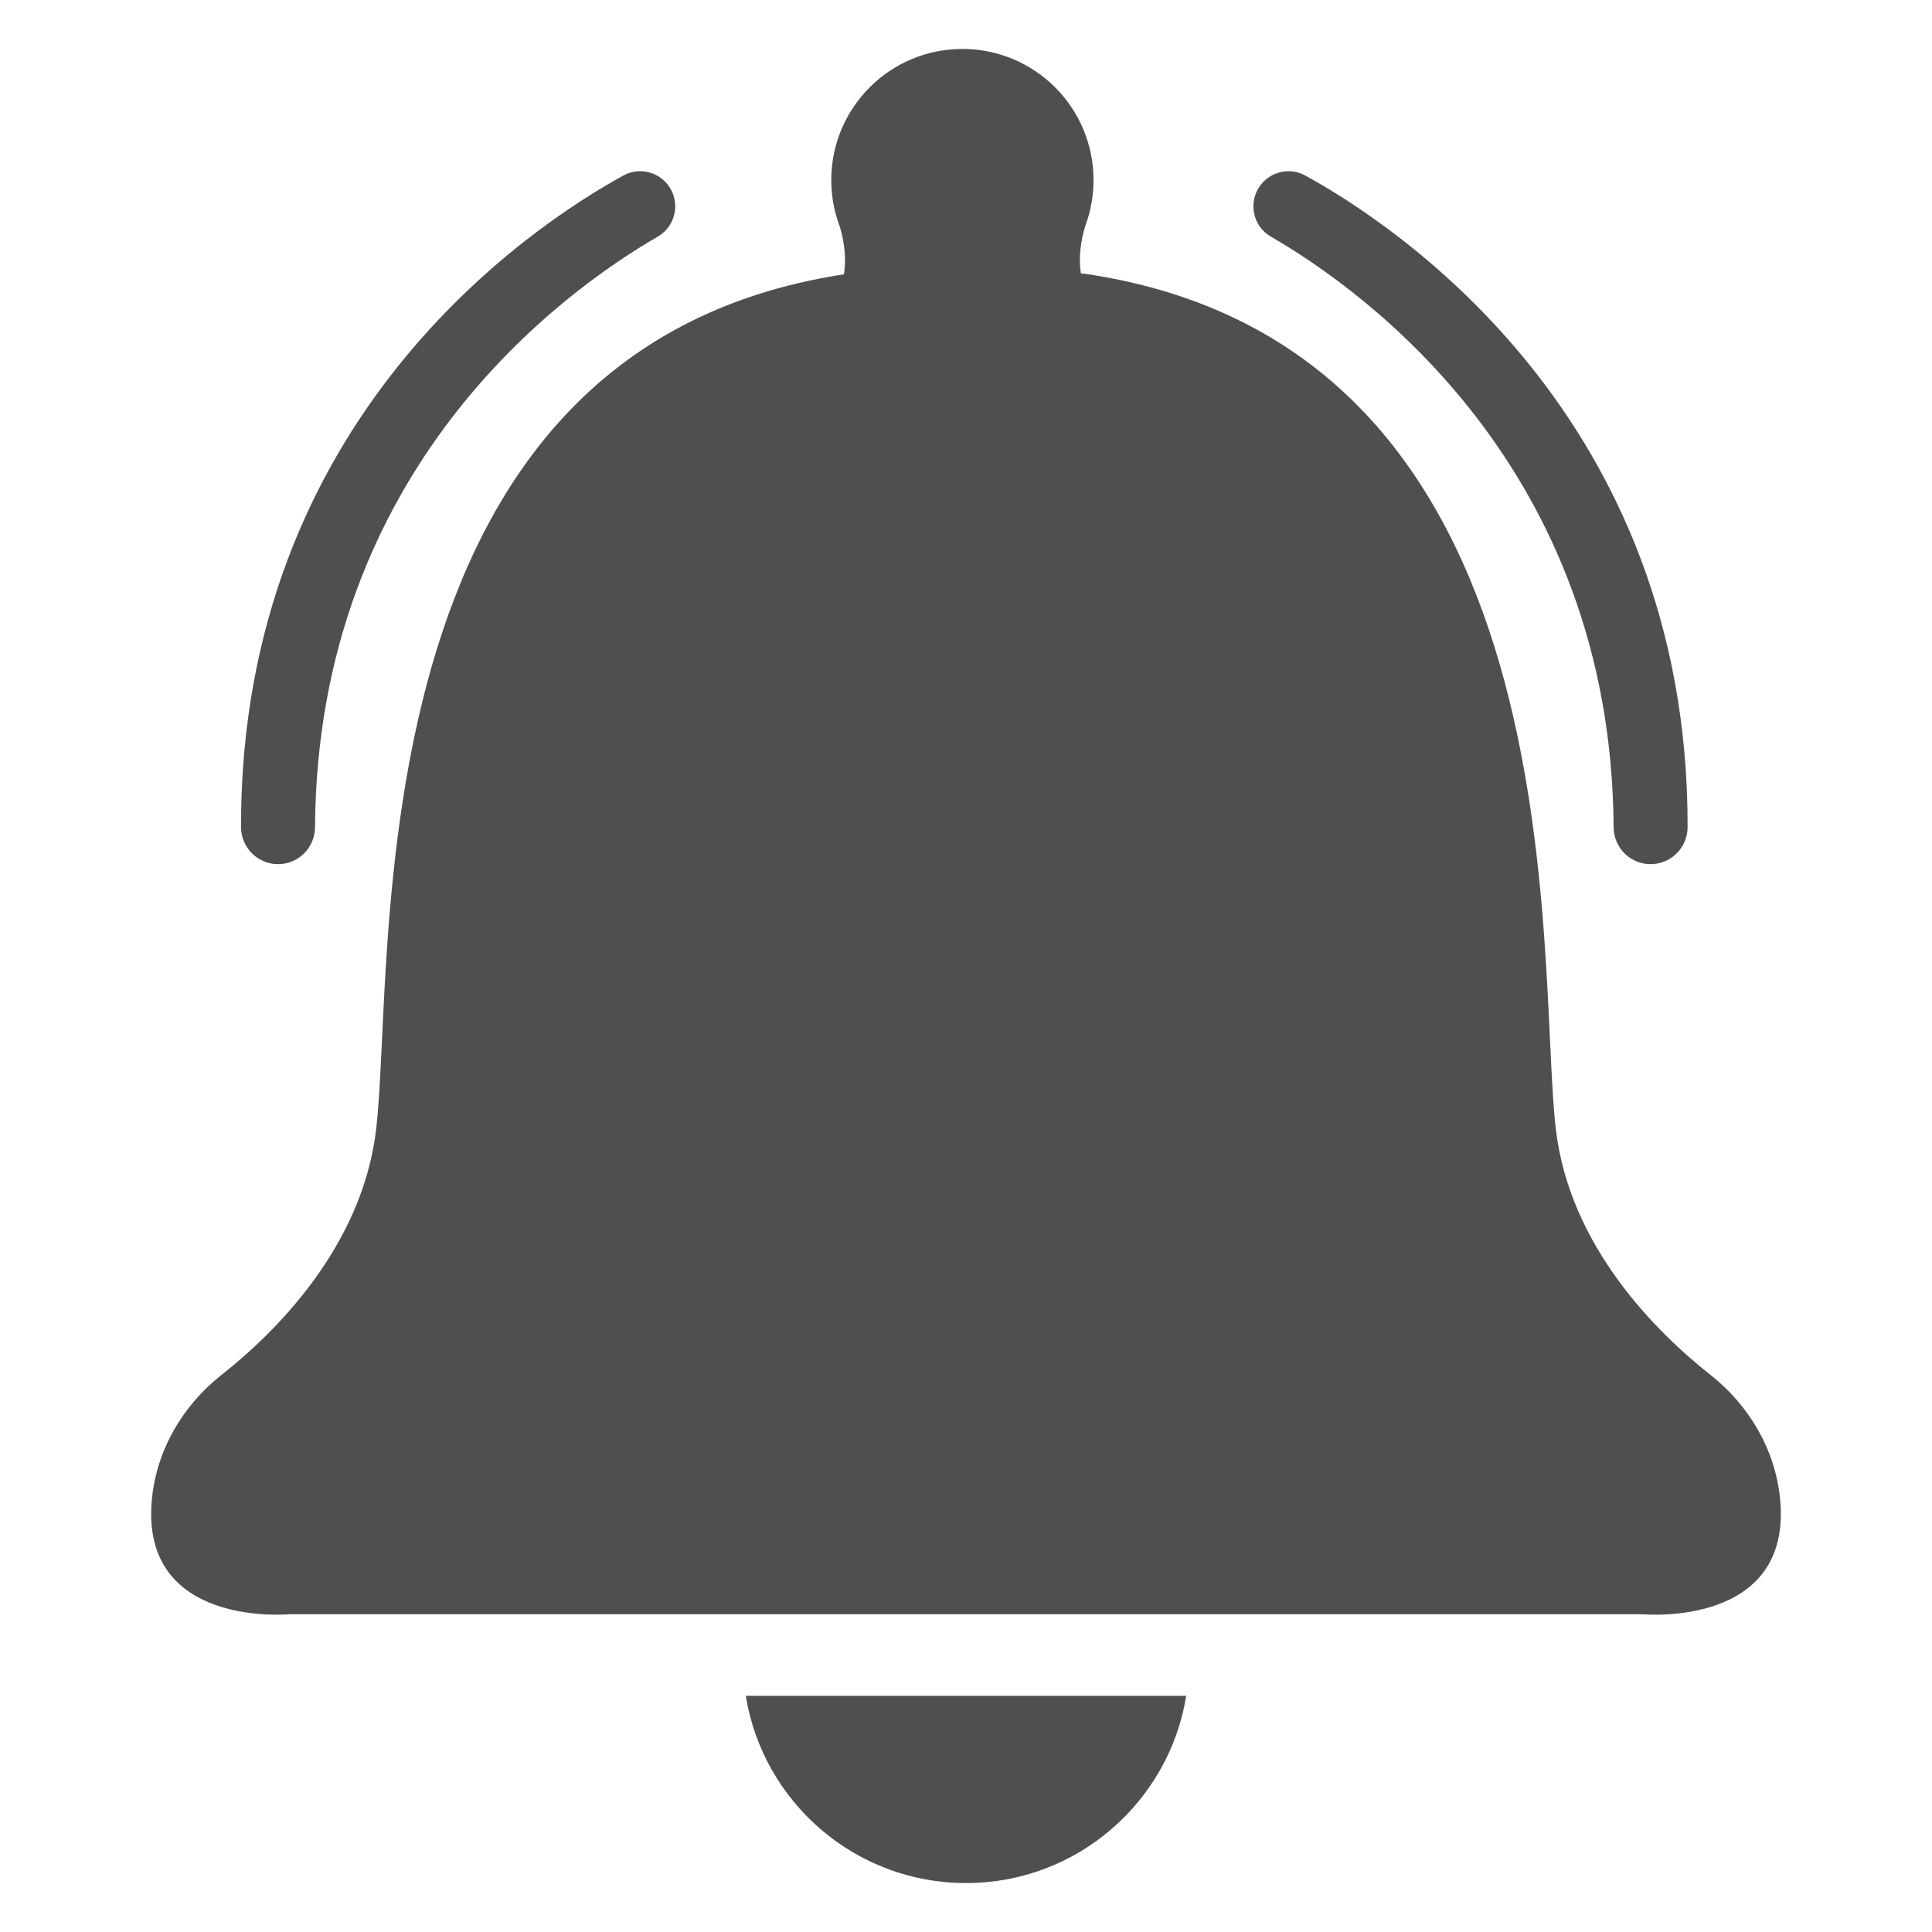 <?xml version="1.0" encoding="utf-8"?>
<!-- Generator: Adobe Illustrator 28.0.0, SVG Export Plug-In . SVG Version: 6.00 Build 0)  -->
<svg version="1.1" id="Capa_1" xmlns="http://www.w3.org/2000/svg" xmlns:xlink="http://www.w3.org/1999/xlink" x="0px" y="0px"
	 viewBox="0 0 1080 1080" style="enable-background:new 0 0 1080 1080;" xml:space="preserve">
<style type="text/css">
	.st0{fill:#4F4F4F;}
</style>
<g>
	<g>
		<path class="st0" d="M995.09,838.02c-2.65-27.46-17.22-52.33-38.88-69.41c-29.6-23.34-78.81-71.41-86.51-137.58
			c-11.12-95.64,15.57-438.16-264.67-478.19l-0.81,0.05c-1.93-12.35,1.73-24.38,2.62-27.02c0.04-0.12,0.08-0.24,0.12-0.35
			c0.04-0.12,0.07-0.2,0.07-0.2h0c2.75-7.71,4.26-16,4.26-24.66c0-40.48-32.82-73.3-73.3-73.3c-40.48,0-73.3,32.82-73.3,73.3
			c0,9.11,1.67,17.82,4.71,25.86c1.15,3.66,4.29,15.16,2.34,26.84C194.98,195.6,221.37,535.77,210.3,631.03
			c-7.69,66.17-56.91,114.24-86.51,137.58c-21.66,17.08-36.23,41.95-38.88,69.41c-6.95,72.08,76.46,64.36,76.46,64.36h374.71h7.84
			h374.72C918.63,902.38,1002.04,910.1,995.09,838.02z"/>
		<g>
			<path class="st0" d="M540,1052.64c62.06,0,113.51-45.33,123.1-104.67H416.9C426.49,1007.32,477.94,1052.64,540,1052.64z"/>
		</g>
	</g>
	<g>
		<path class="st0" d="M729.63,98.1c50.73,27.84,214.18,135.3,213.75,364.22c-0.02,11.01-8.59,20.13-19.58,20.72l0,0
			c-11.82,0.64-21.7-8.77-21.78-20.6c-1.24-200.86-139.03-299.74-191.61-330.18c-10.31-5.97-12.91-19.68-5.55-29.05l0,0
			C710.77,95.7,721.25,93.5,729.63,98.1z"/>
	</g>
	<g>
		<path class="st0" d="M348.49,98.1c-50.73,27.84-214.18,135.3-213.75,364.22c0.02,11.01,8.59,20.13,19.58,20.72l0,0
			c11.82,0.64,21.7-8.77,21.78-20.6c1.24-200.86,139.03-299.74,191.61-330.18c10.31-5.97,12.91-19.68,5.55-29.05l0,0
			C367.36,95.7,356.88,93.5,348.49,98.1z"/>
	</g>
</g>
</svg>
